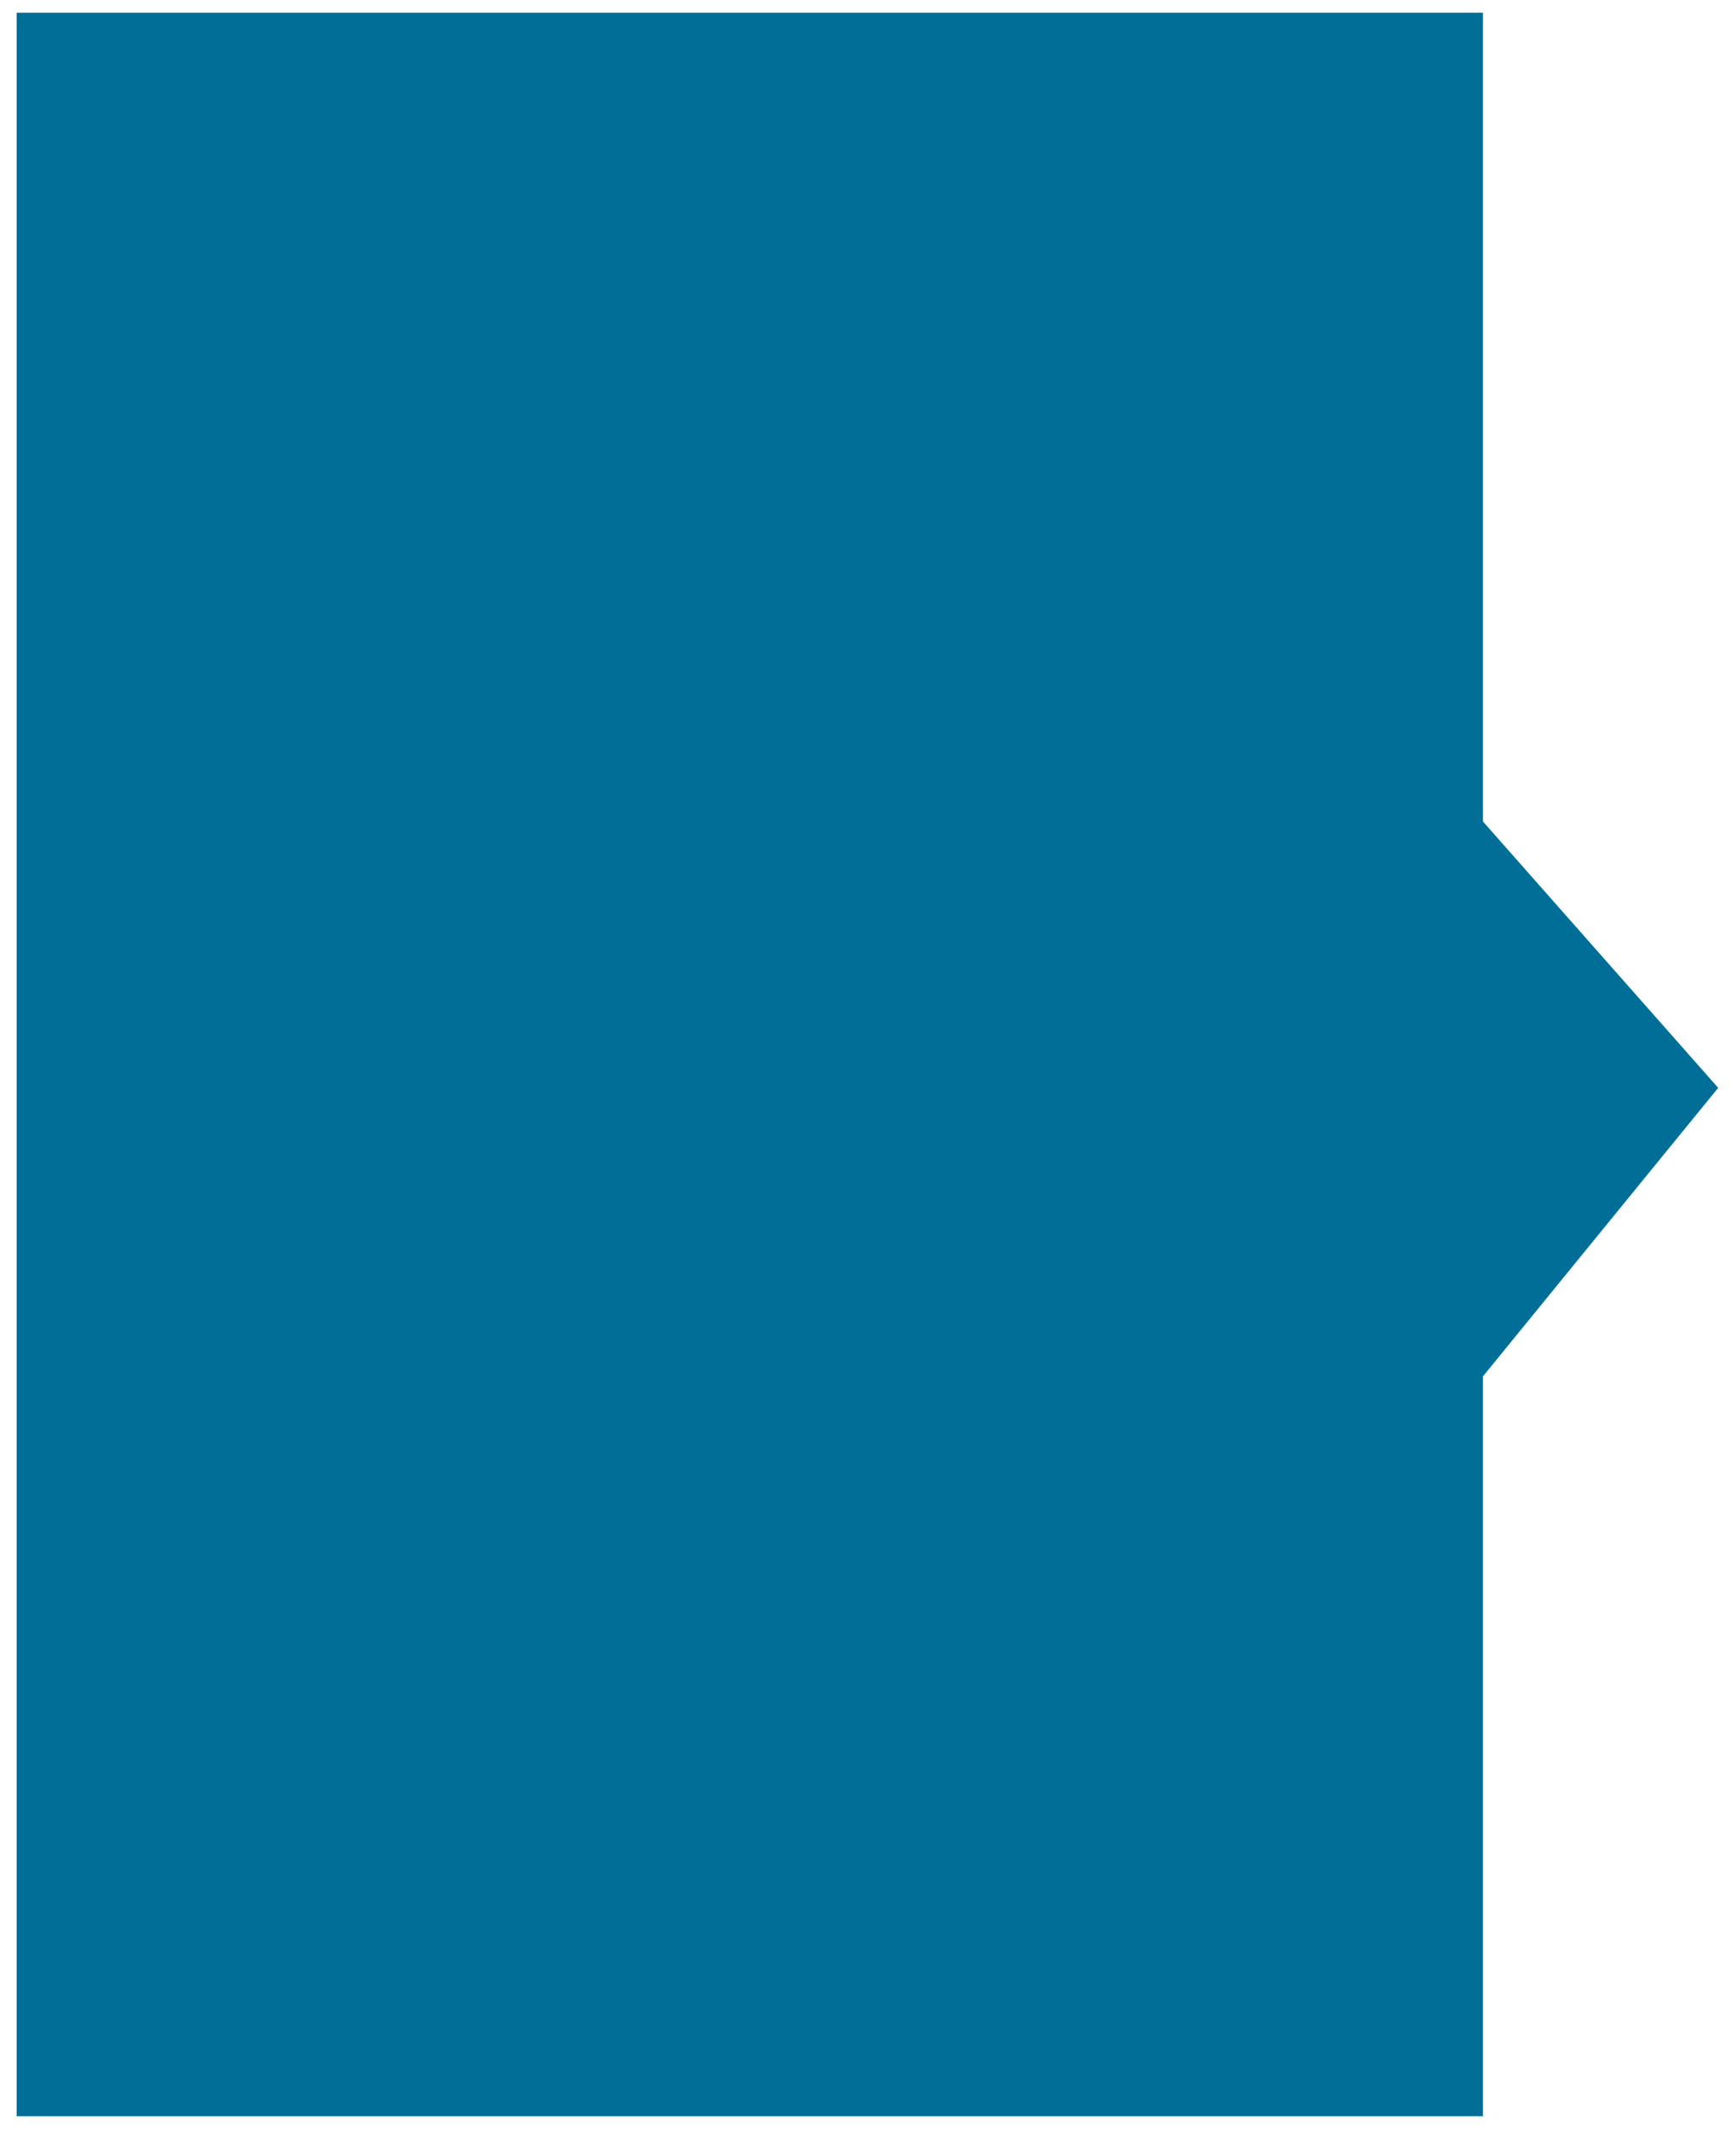 <?xml version="1.0" encoding="utf-8"?>
<!-- Generator: Adobe Illustrator 24.0.1, SVG Export Plug-In . SVG Version: 6.00 Build 0)  -->
<svg version="1.1" id="Layer_1" xmlns="http://www.w3.org/2000/svg" xmlns:xlink="http://www.w3.org/1999/xlink" x="0px" y="0px"
	 viewBox="0 0 266 326" style="enable-background:new 0 0 266 326;" xml:space="preserve">
<style type="text/css">
	.st0{fill:#006E96;}
</style>
<polygon class="st0" points="227.23,324.06 2.55,324.06 2.55,1.94 227.23,1.94 227.23,125.8 263.27,166.58 227.23,210.75 "/>
</svg>
